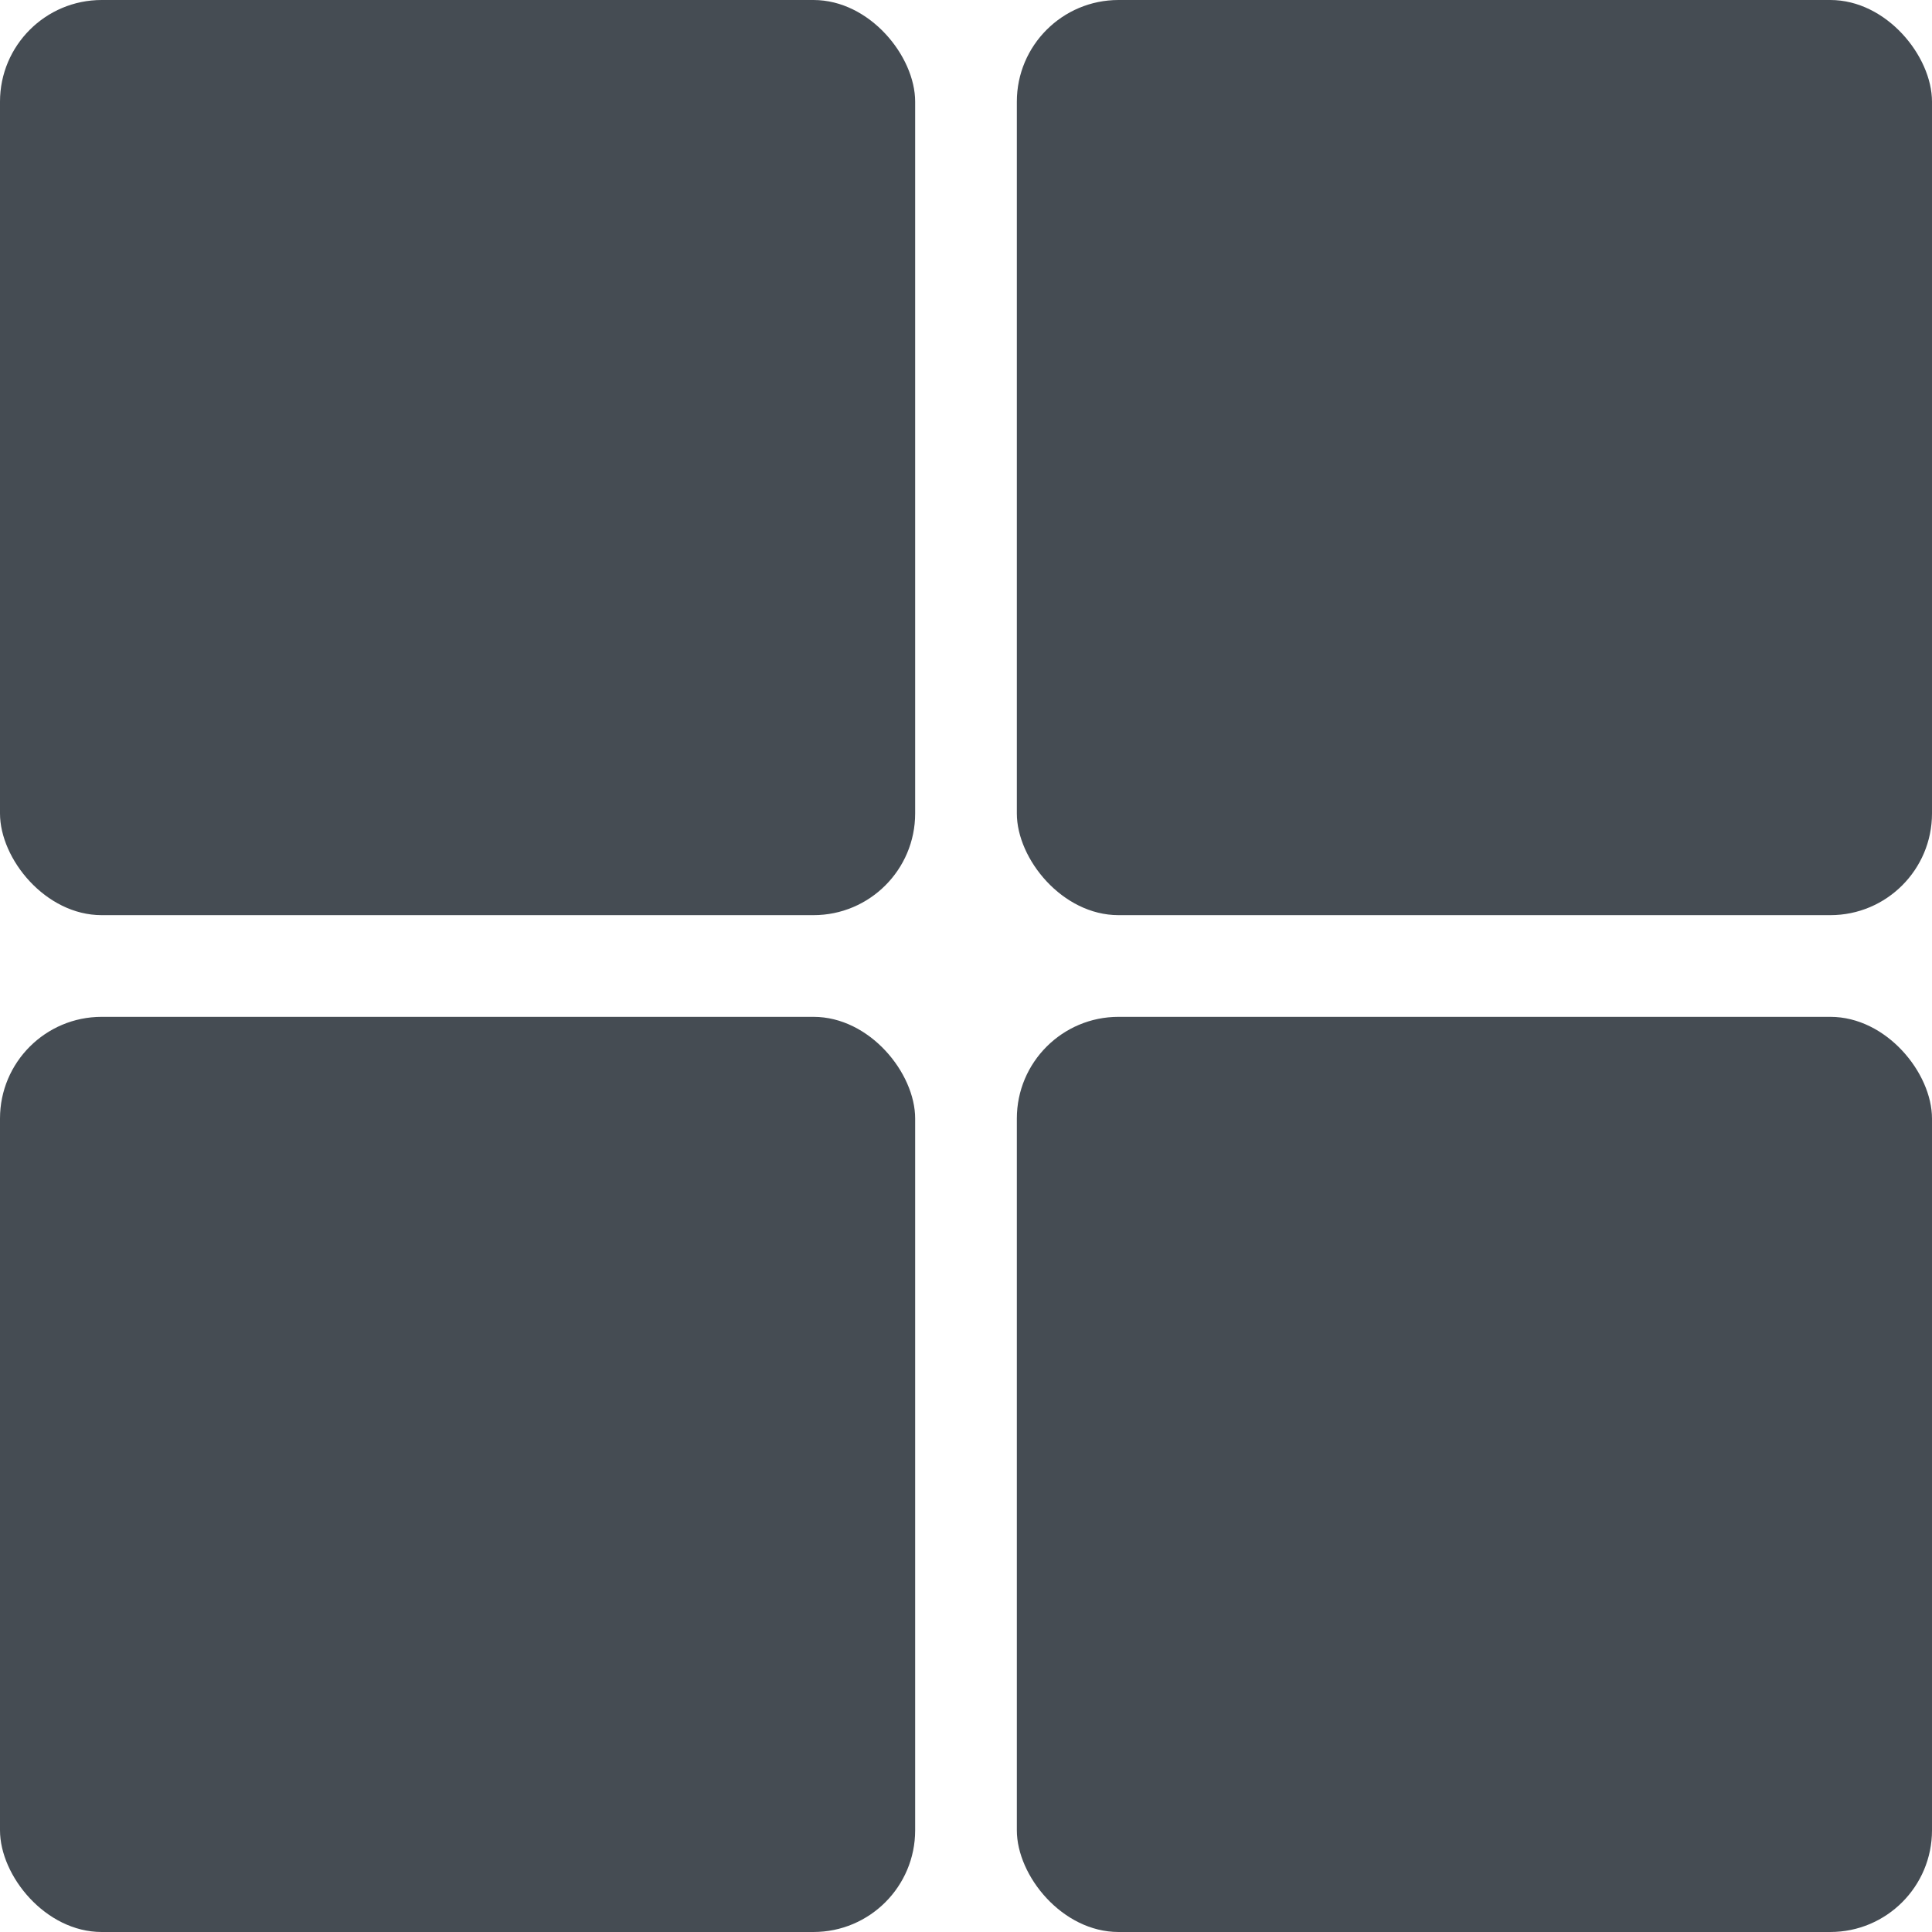<svg xmlns="http://www.w3.org/2000/svg" width="19" height="19" viewBox="0 0 19 19">
  <g id="ico_모아보기" transform="translate(-0.217 -0.065)">
    <rect id="사각형_560" data-name="사각형 560" width="9" height="9" rx="1" transform="translate(0.217 0.065)" fill="#454c53"/>
    <rect id="사각형_568" data-name="사각형 568" width="9" height="9" rx="1" transform="translate(0.217 10.065)" fill="#454c53"/>
    <rect id="사각형_566" data-name="사각형 566" width="9" height="9" rx="1" transform="translate(10.217 0.065)" fill="#454c53"/>
    <rect id="사각형_567" data-name="사각형 567" width="9" height="9" rx="1" transform="translate(10.217 10.065)" fill="#454c53"/>
  </g>
</svg>
